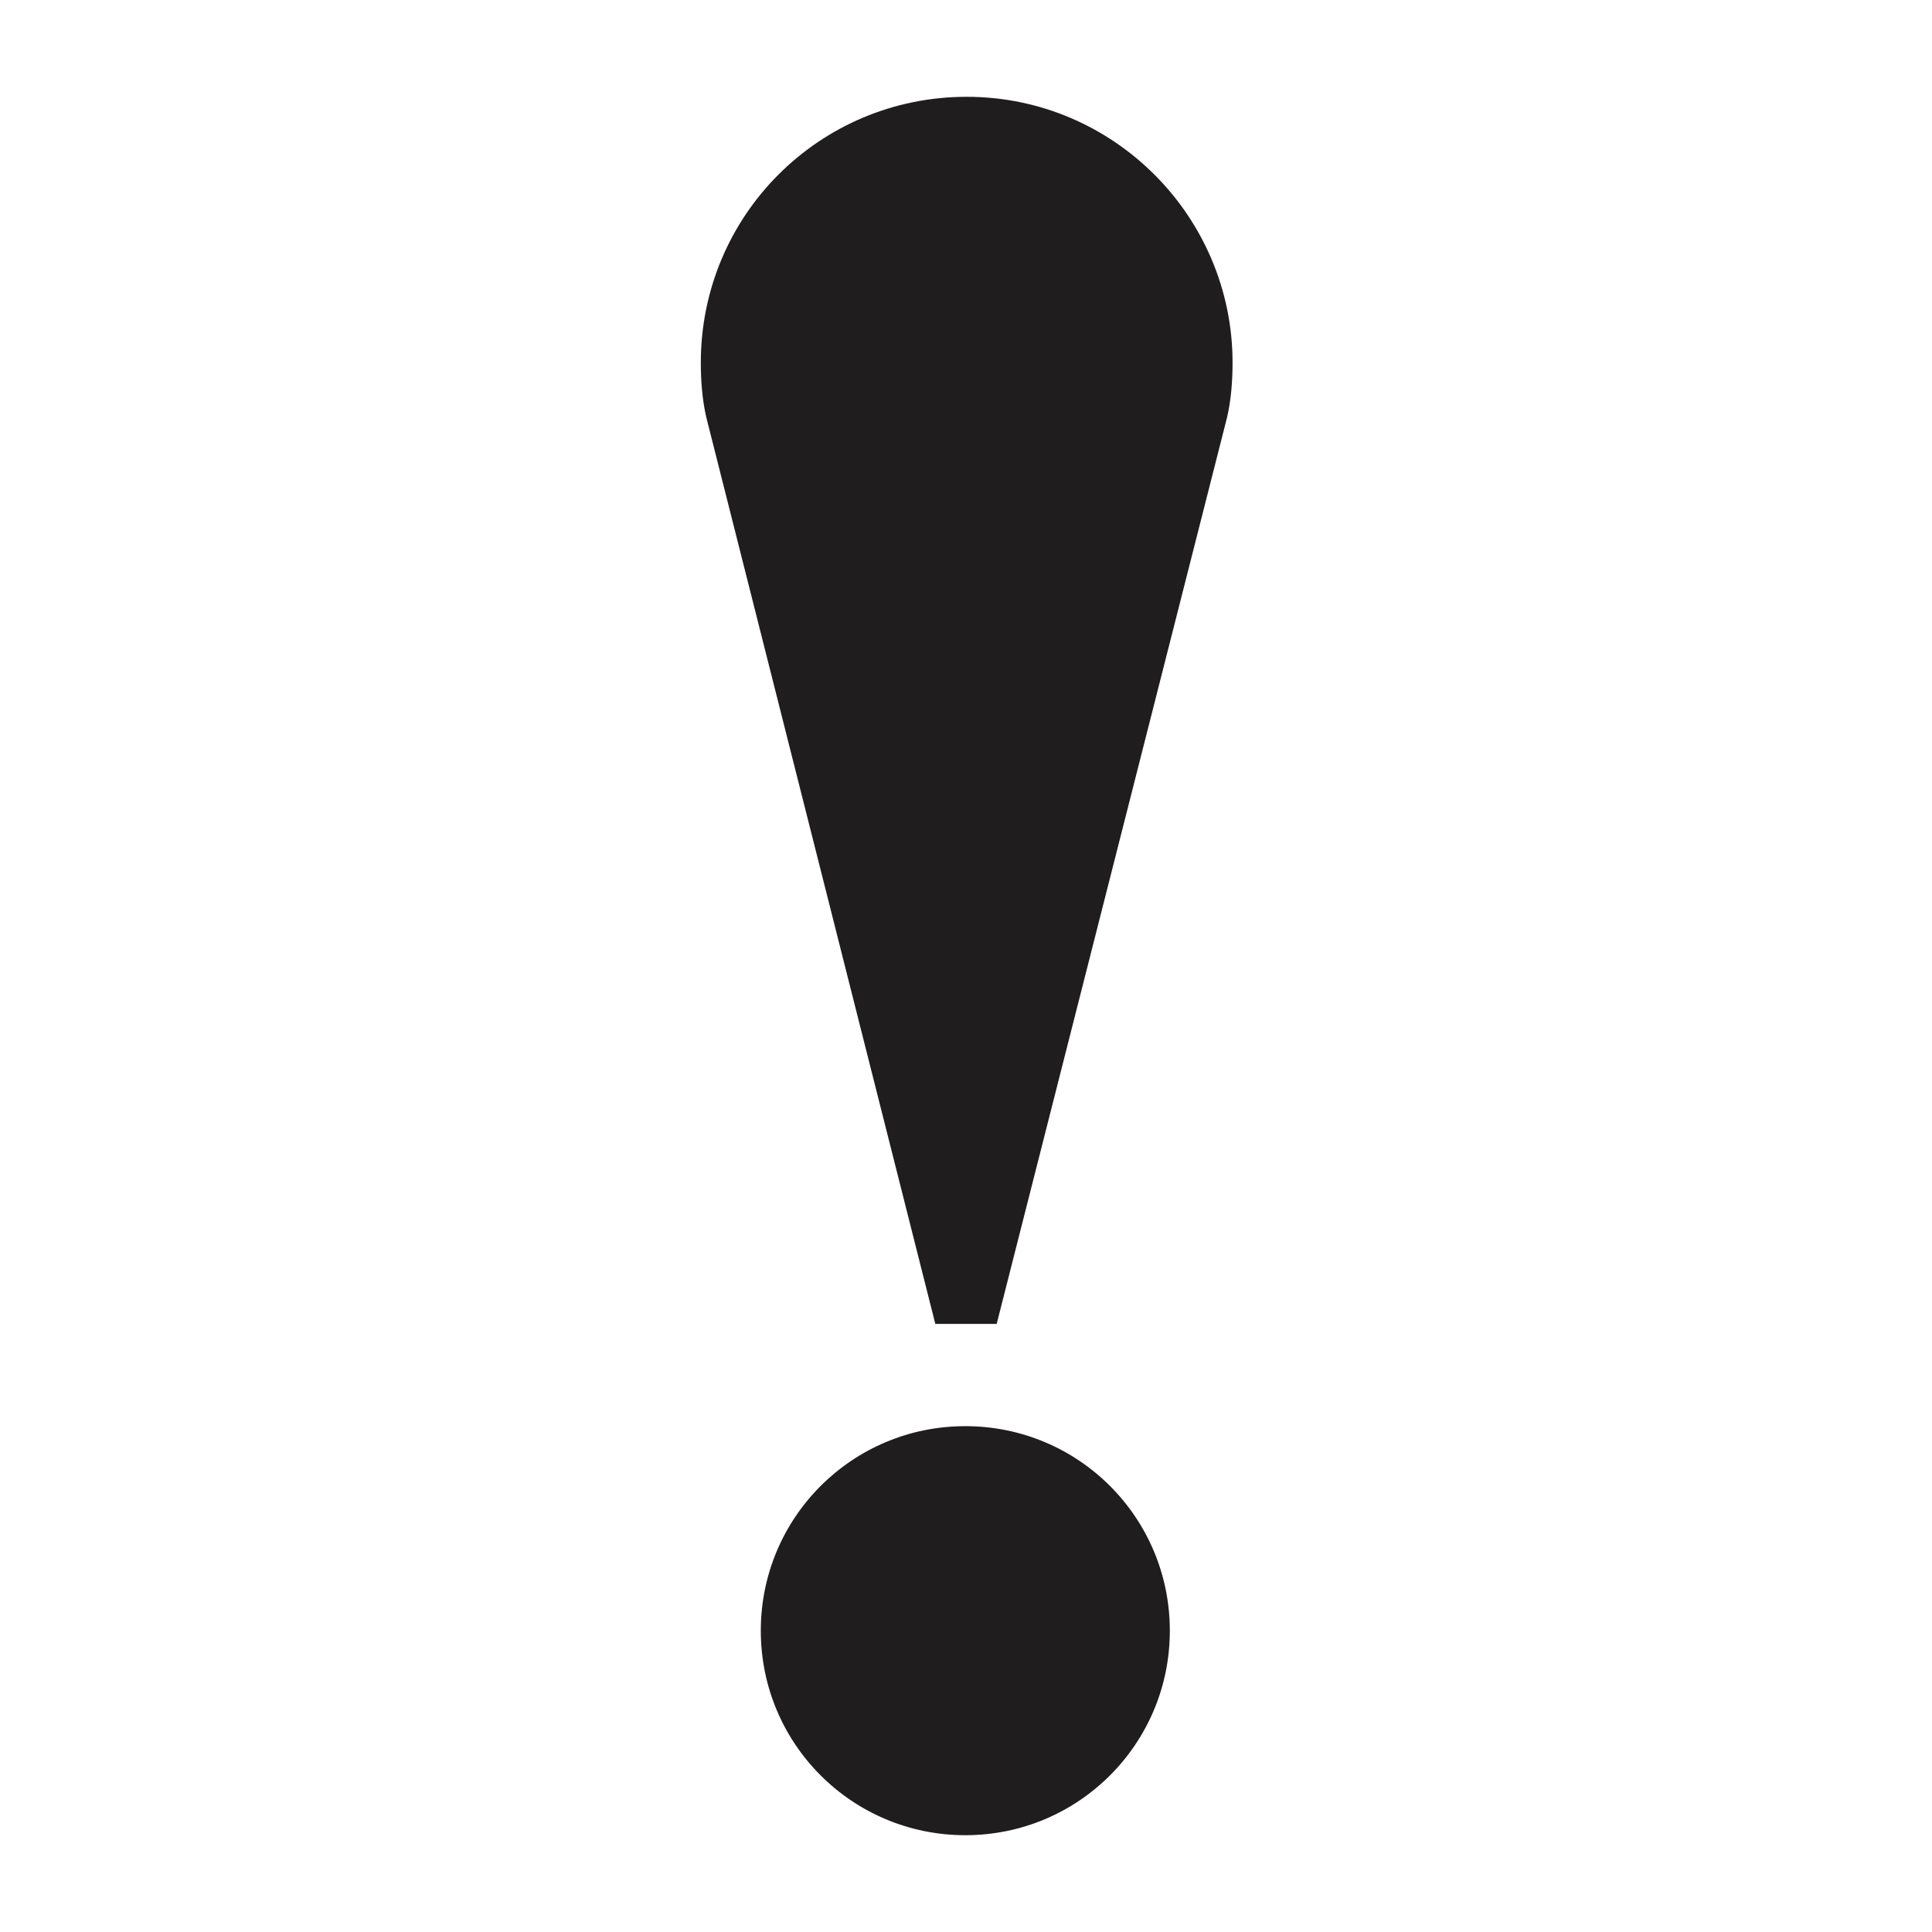 <?xml version="1.0" encoding="utf-8"?>
<!-- Generator: Adobe Illustrator 17.1.0, SVG Export Plug-In . SVG Version: 6.00 Build 0)  -->
<!DOCTYPE svg PUBLIC "-//W3C//DTD SVG 1.1//EN" "http://www.w3.org/Graphics/SVG/1.1/DTD/svg11.dtd">
<svg version="1.1" id="Layer_1" xmlns="http://www.w3.org/2000/svg" xmlns:xlink="http://www.w3.org/1999/xlink" x="0px" y="0px"
	 viewBox="0 0 141.7 141.7" enable-background="new 0 0 141.7 141.7" xml:space="preserve">
<path fill="#1F1D1E" d="M70.8,104.6c8.3,0,15,6.7,15,15c0,8.3-6.7,15-15,15c-8.3,0-15-6.7-15-15C55.8,111.3,62.5,104.6,70.8,104.6"
	/>
<path fill="#1F1D1E" d="M68.6,97.1h4.5L90,30.6c0.3-1.3,0.4-2.7,0.4-4c0-10.7-8.7-19.5-19.5-19.5c-10.8,0-19.5,8.7-19.5,19.5
	c0,1.3,0.1,2.7,0.4,4L68.6,97.1"/>
</svg>

